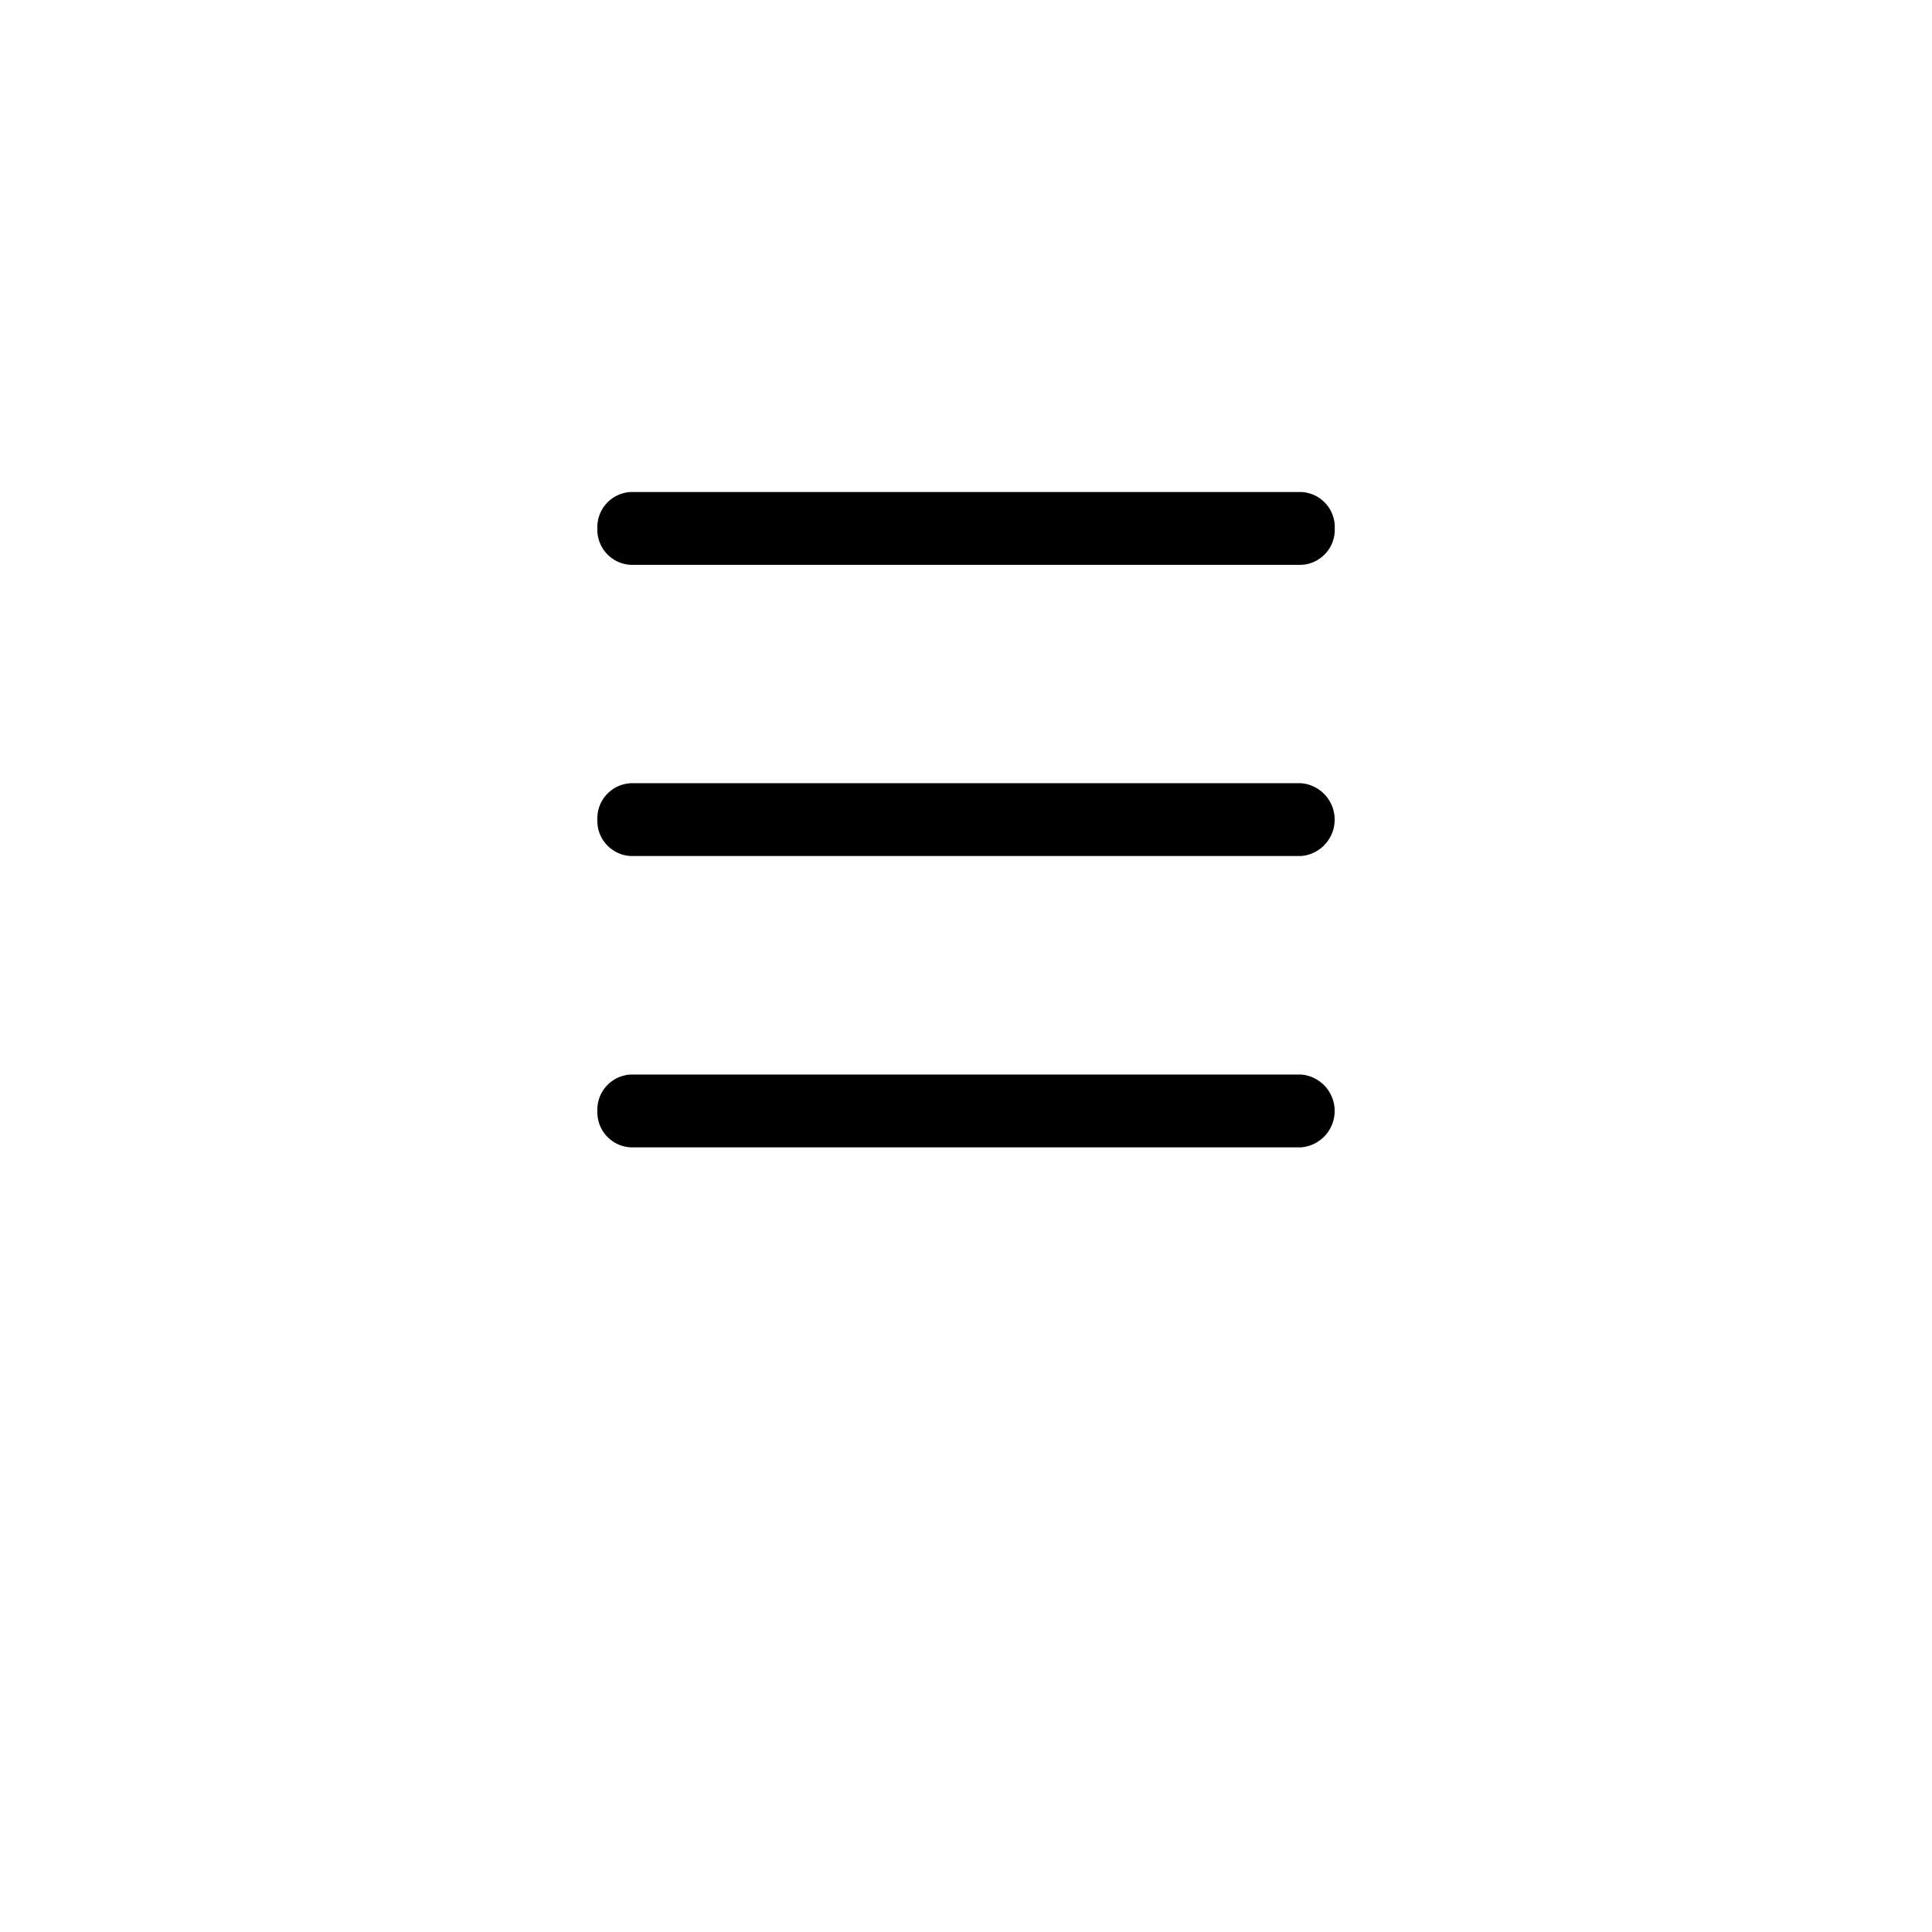 <svg xmlns="http://www.w3.org/2000/svg" xmlns:xlink="http://www.w3.org/1999/xlink" width="66" height="66" viewBox="0 0 66 66">
  <defs>
    <filter id="Elipse_3" x="0" y="0" width="66" height="66" filterUnits="userSpaceOnUse">
      <feOffset dy="5" input="SourceAlpha"/>
      <feGaussianBlur stdDeviation="3" result="blur"/>
      <feFlood flood-opacity="0.639"/>
      <feComposite operator="in" in2="blur"/>
      <feComposite in="SourceGraphic"/>
    </filter>
  </defs>
  <g id="Componente_10_1" data-name="Componente 10 – 1" transform="translate(9 4)">
    <g transform="matrix(1, 0, 0, 1, -9, -4)" filter="url(#Elipse_3)">
      <circle id="Elipse_3-2" data-name="Elipse 3" cx="24" cy="24" r="24" transform="translate(9 4)" fill="#fff"/>
    </g>
    <path id="list" d="M2.5,24.641A1.2,1.2,0,0,1,3.645,23.4h22.9a1.248,1.248,0,0,1,0,2.487H3.645A1.2,1.2,0,0,1,2.5,24.641Zm0-9.949a1.2,1.2,0,0,1,1.145-1.244h22.9a1.248,1.248,0,0,1,0,2.487H3.645A1.2,1.2,0,0,1,2.5,14.692Zm0-9.949A1.2,1.2,0,0,1,3.645,3.5h22.9a1.2,1.2,0,0,1,1.145,1.244,1.2,1.2,0,0,1-1.145,1.244H3.645A1.2,1.2,0,0,1,2.5,4.744Z" transform="translate(8.907 9.308)" fill-rule="evenodd"/>
  </g>
</svg>
